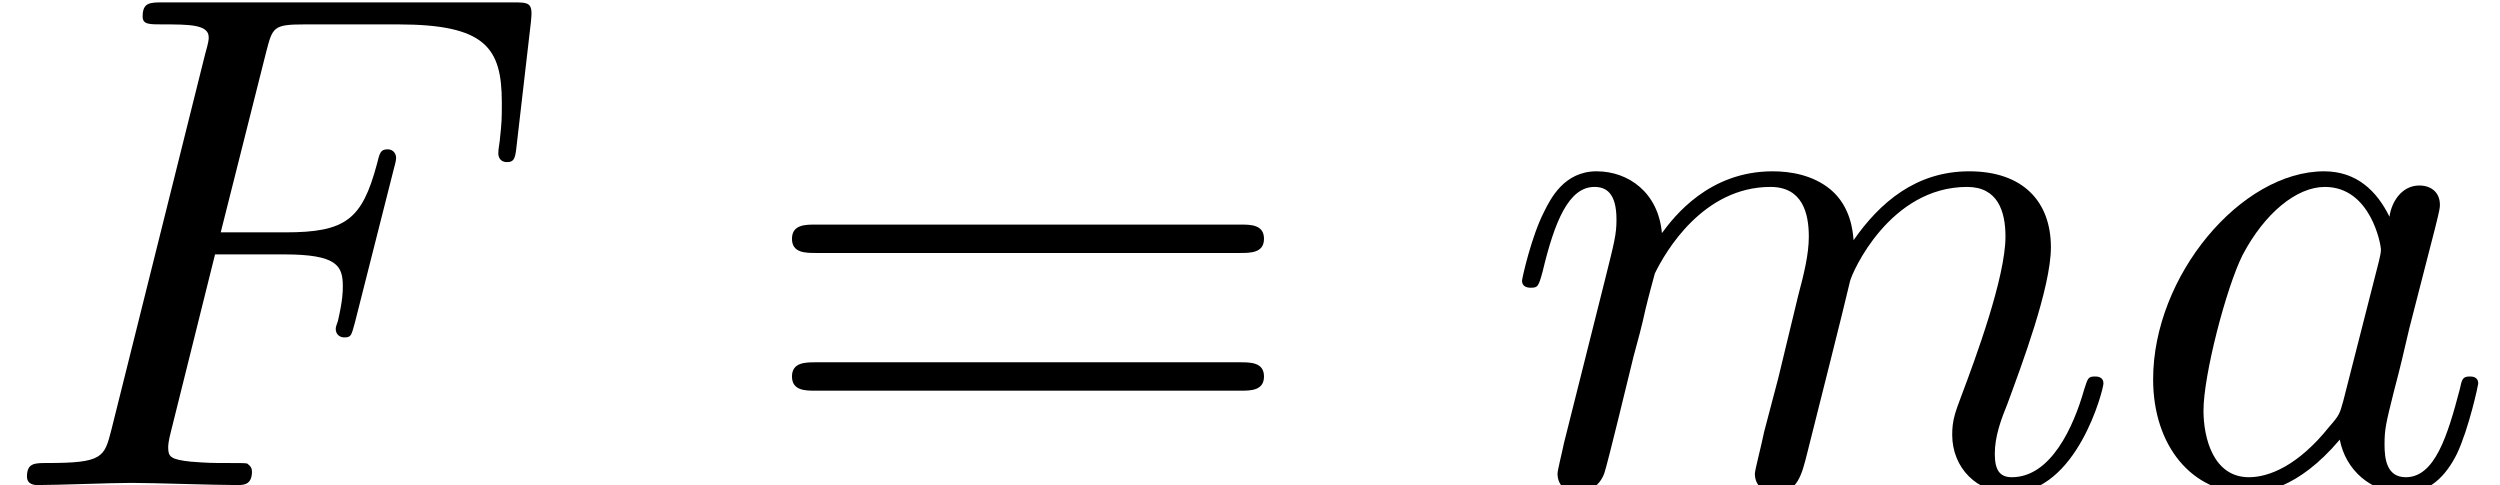 <?xml version='1.0' encoding='UTF-8'?>
<!-- This file was generated by dvisvgm 2.6.3 -->
<svg version='1.1' xmlns='http://www.w3.org/2000/svg' xmlns:xlink='http://www.w3.org/1999/xlink' width='36.98pt' height='7.175pt' viewBox='81.366 -56.612 36.98 7.175'>
<defs>
<path id='g0-61' d='M7.213 -3.433C7.371 -3.433 7.57 -3.433 7.57 -3.643S7.371 -3.853 7.224 -3.853H0.934C0.787 -3.853 0.588 -3.853 0.588 -3.643S0.787 -3.433 0.945 -3.433H7.213ZM7.224 -1.396C7.371 -1.396 7.57 -1.396 7.57 -1.606S7.371 -1.816 7.213 -1.816H0.945C0.787 -1.816 0.588 -1.816 0.588 -1.606S0.787 -1.396 0.934 -1.396H7.224Z'/>
<path id='g1-70' d='M3.181 -3.412H4.2C4.987 -3.412 5.071 -3.244 5.071 -2.94C5.071 -2.866 5.071 -2.74 4.998 -2.425C4.977 -2.373 4.966 -2.331 4.966 -2.31C4.966 -2.226 5.029 -2.184 5.092 -2.184C5.197 -2.184 5.197 -2.215 5.25 -2.404L5.827 -4.683C5.859 -4.798 5.859 -4.819 5.859 -4.851C5.859 -4.872 5.838 -4.966 5.733 -4.966S5.617 -4.914 5.575 -4.746C5.355 -3.927 5.113 -3.738 4.221 -3.738H3.265L3.937 -6.405C4.032 -6.772 4.042 -6.814 4.504 -6.814H5.89C7.182 -6.814 7.423 -6.468 7.423 -5.659C7.423 -5.418 7.423 -5.376 7.392 -5.092C7.371 -4.956 7.371 -4.935 7.371 -4.903C7.371 -4.851 7.402 -4.777 7.497 -4.777C7.612 -4.777 7.623 -4.84 7.644 -5.04L7.854 -6.856C7.885 -7.14 7.833 -7.14 7.57 -7.14H2.425C2.215 -7.14 2.11 -7.14 2.11 -6.93C2.11 -6.814 2.205 -6.814 2.404 -6.814C2.793 -6.814 3.087 -6.814 3.087 -6.625C3.087 -6.583 3.087 -6.562 3.034 -6.373L1.648 -0.819C1.543 -0.409 1.522 -0.326 0.693 -0.326C0.514 -0.326 0.399 -0.326 0.399 -0.126C0.399 0 0.525 0 0.556 0C0.861 0 1.638 -0.032 1.942 -0.032C2.289 -0.032 3.16 0 3.507 0C3.601 0 3.727 0 3.727 -0.2C3.727 -0.283 3.664 -0.304 3.664 -0.315C3.633 -0.326 3.612 -0.326 3.37 -0.326C3.139 -0.326 3.087 -0.326 2.824 -0.346C2.52 -0.378 2.488 -0.42 2.488 -0.556C2.488 -0.578 2.488 -0.64 2.53 -0.798L3.181 -3.412Z'/>
<path id='g1-97' d='M3.916 -3.969C3.727 -4.357 3.423 -4.641 2.95 -4.641C1.722 -4.641 0.42 -3.097 0.42 -1.564C0.42 -0.578 0.997 0.116 1.816 0.116C2.026 0.116 2.551 0.073 3.181 -0.672C3.265 -0.231 3.633 0.116 4.137 0.116C4.504 0.116 4.746 -0.126 4.914 -0.462C5.092 -0.84 5.229 -1.48 5.229 -1.501C5.229 -1.606 5.134 -1.606 5.103 -1.606C4.998 -1.606 4.987 -1.564 4.956 -1.417C4.777 -0.735 4.588 -0.116 4.158 -0.116C3.874 -0.116 3.843 -0.389 3.843 -0.599C3.843 -0.829 3.864 -0.913 3.979 -1.375C4.095 -1.816 4.116 -1.921 4.21 -2.32L4.588 -3.79C4.662 -4.084 4.662 -4.105 4.662 -4.147C4.662 -4.326 4.536 -4.431 4.357 -4.431C4.105 -4.431 3.948 -4.2 3.916 -3.969ZM3.234 -1.249C3.181 -1.06 3.181 -1.039 3.024 -0.861C2.562 -0.283 2.131 -0.116 1.837 -0.116C1.312 -0.116 1.165 -0.693 1.165 -1.102C1.165 -1.627 1.501 -2.919 1.743 -3.402C2.068 -4.021 2.541 -4.41 2.961 -4.41C3.643 -4.41 3.79 -3.549 3.79 -3.486S3.769 -3.36 3.759 -3.307L3.234 -1.249Z'/>
<path id='g1-109' d='M0.924 -0.62C0.892 -0.462 0.829 -0.221 0.829 -0.168C0.829 0.021 0.976 0.116 1.134 0.116C1.26 0.116 1.449 0.032 1.522 -0.178C1.533 -0.2 1.659 -0.693 1.722 -0.955L1.953 -1.9C2.016 -2.131 2.079 -2.362 2.131 -2.604C2.173 -2.782 2.257 -3.087 2.268 -3.129C2.425 -3.454 2.982 -4.41 3.979 -4.41C4.452 -4.41 4.546 -4.021 4.546 -3.675C4.546 -3.412 4.473 -3.118 4.389 -2.803L4.095 -1.585L3.885 -0.787C3.843 -0.578 3.748 -0.221 3.748 -0.168C3.748 0.021 3.895 0.116 4.053 0.116C4.378 0.116 4.441 -0.147 4.525 -0.483C4.672 -1.071 5.061 -2.604 5.155 -3.013C5.187 -3.15 5.743 -4.41 6.888 -4.41C7.339 -4.41 7.455 -4.053 7.455 -3.675C7.455 -3.076 7.014 -1.879 6.804 -1.323C6.709 -1.071 6.667 -0.955 6.667 -0.745C6.667 -0.252 7.035 0.116 7.528 0.116C8.515 0.116 8.904 -1.417 8.904 -1.501C8.904 -1.606 8.809 -1.606 8.778 -1.606C8.673 -1.606 8.673 -1.575 8.62 -1.417C8.463 -0.861 8.127 -0.116 7.549 -0.116C7.371 -0.116 7.297 -0.221 7.297 -0.462C7.297 -0.724 7.392 -0.976 7.486 -1.207C7.686 -1.753 8.127 -2.919 8.127 -3.517C8.127 -4.2 7.707 -4.641 6.919 -4.641S5.596 -4.179 5.208 -3.622C5.197 -3.759 5.166 -4.116 4.872 -4.368C4.609 -4.588 4.273 -4.641 4.011 -4.641C3.066 -4.641 2.551 -3.969 2.373 -3.727C2.32 -4.326 1.879 -4.641 1.407 -4.641C0.924 -4.641 0.724 -4.231 0.63 -4.042C0.441 -3.675 0.304 -3.055 0.304 -3.024C0.304 -2.919 0.409 -2.919 0.43 -2.919C0.535 -2.919 0.546 -2.929 0.609 -3.16C0.787 -3.906 0.997 -4.41 1.375 -4.41C1.543 -4.41 1.701 -4.326 1.701 -3.927C1.701 -3.706 1.669 -3.591 1.533 -3.045L0.924 -0.62Z'/>
</defs>
<g id='page1'>
<use x='81.366' y='-49.437' xlink:href='#g1-70'/>
<use x='92.493' y='-49.437' xlink:href='#g0-61'/>
<use x='103.576' y='-49.437' xlink:href='#g1-109'/>
<use x='112.795' y='-49.437' xlink:href='#g1-97'/>
</g>
</svg>